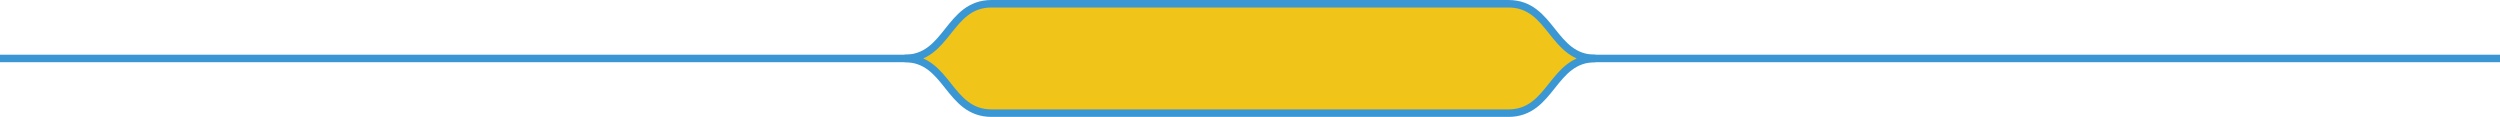 <svg xmlns="http://www.w3.org/2000/svg" viewBox="0 0 1000 46.75"><defs><style>.cls-1{fill:none;}.cls-1,.cls-2{stroke:#3b97d3;stroke-miterlimit:10;stroke-width:3px;}.cls-2{fill:#f0c419;}</style></defs><title>trivia-choice-L-yellow</title><g id="Layer_2" data-name="Layer 2"><g id="Layer_1-2" data-name="Layer 1"><line class="cls-1" y1="23.38" x2="1000" y2="23.38"/><path class="cls-2" d="M603.36,1.5H396.64c-17.41,0-17.41,21.88-34.82,21.88,17.41,0,17.41,21.88,34.82,21.88H603.36c17.41,0,17.41-21.87,34.82-21.87C620.77,23.38,620.77,1.5,603.36,1.5Z"/></g></g></svg>